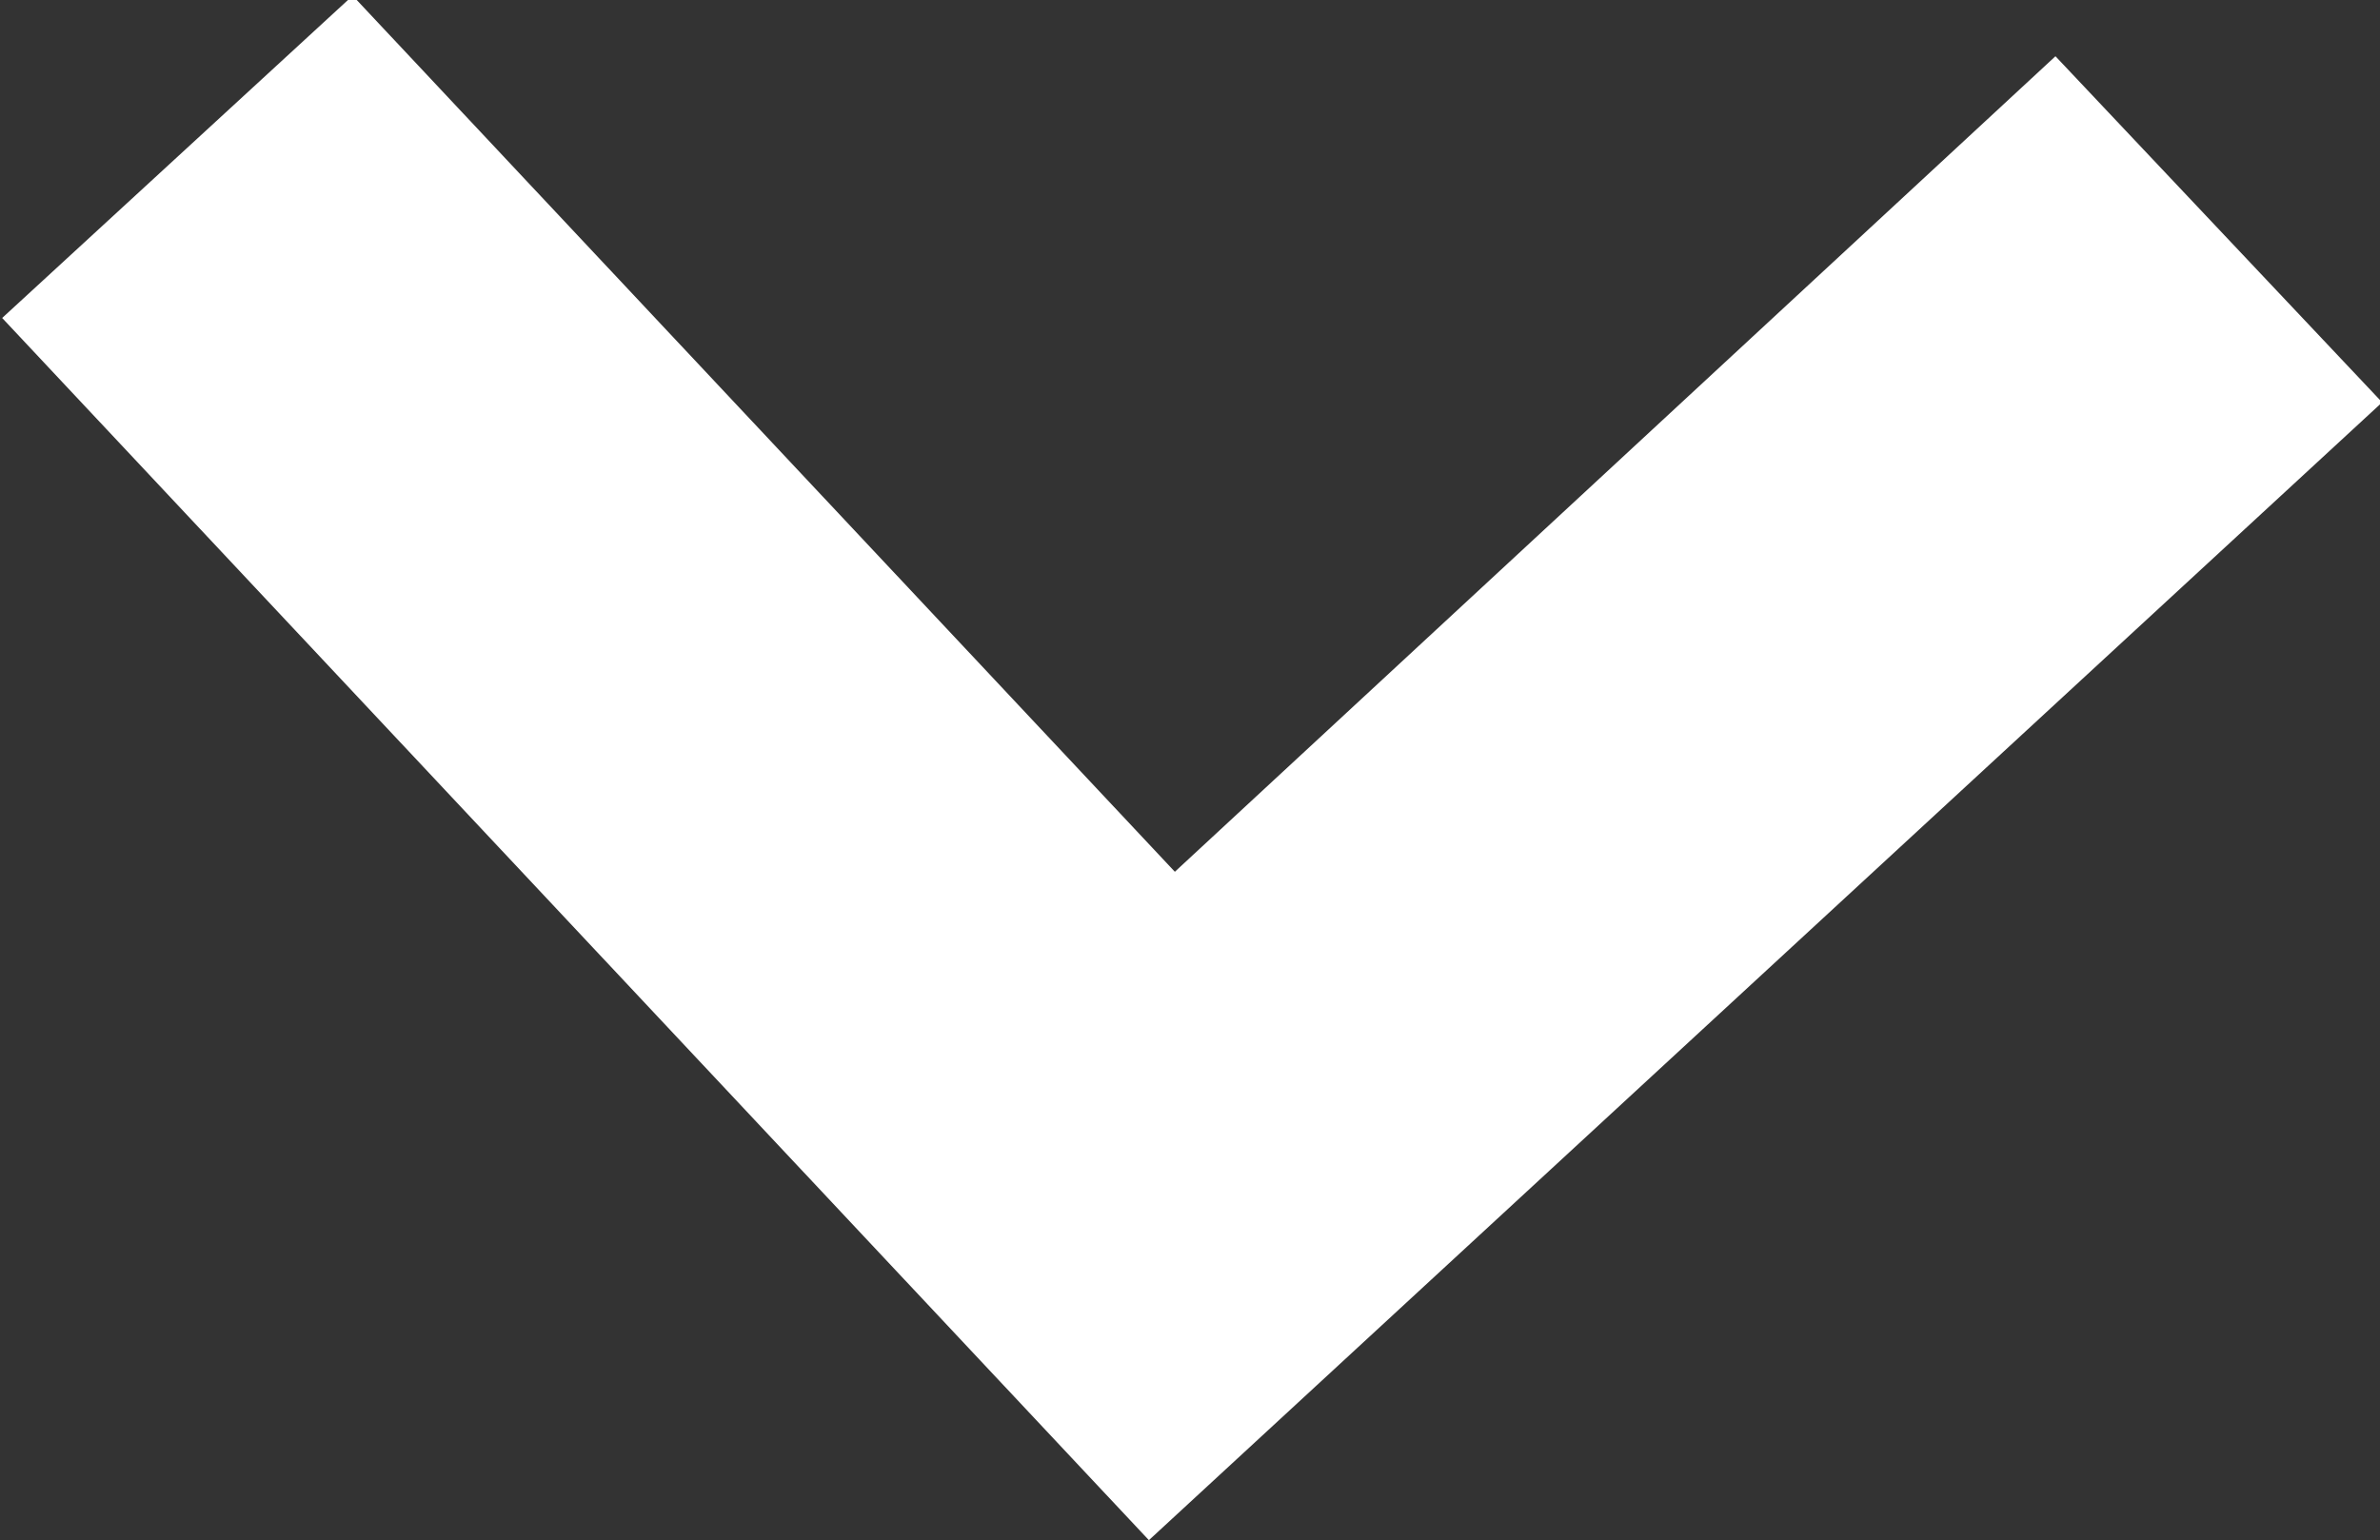 <svg xmlns="http://www.w3.org/2000/svg" width="11" height="7.12" viewBox="0 0 11 7.12">
    <rect x="0" y="0" width="11" height="7.12" fill="#333333" stroke="none"/>
    <defs>
        <style>
            .cls-1 {
            fill: #fff;
            fill-rule: evenodd;
            }
        </style>
    </defs>
    <path id="Forma_1" data-name="Forma 1" class="cls-1"
          d="M8996.07,4013.35l5.3,5.65,5.7-5.26-1.51-1.6-4.07,3.77-3.8-4.05Z" transform="translate(-8996.06 -4011.88)"/>
</svg>
